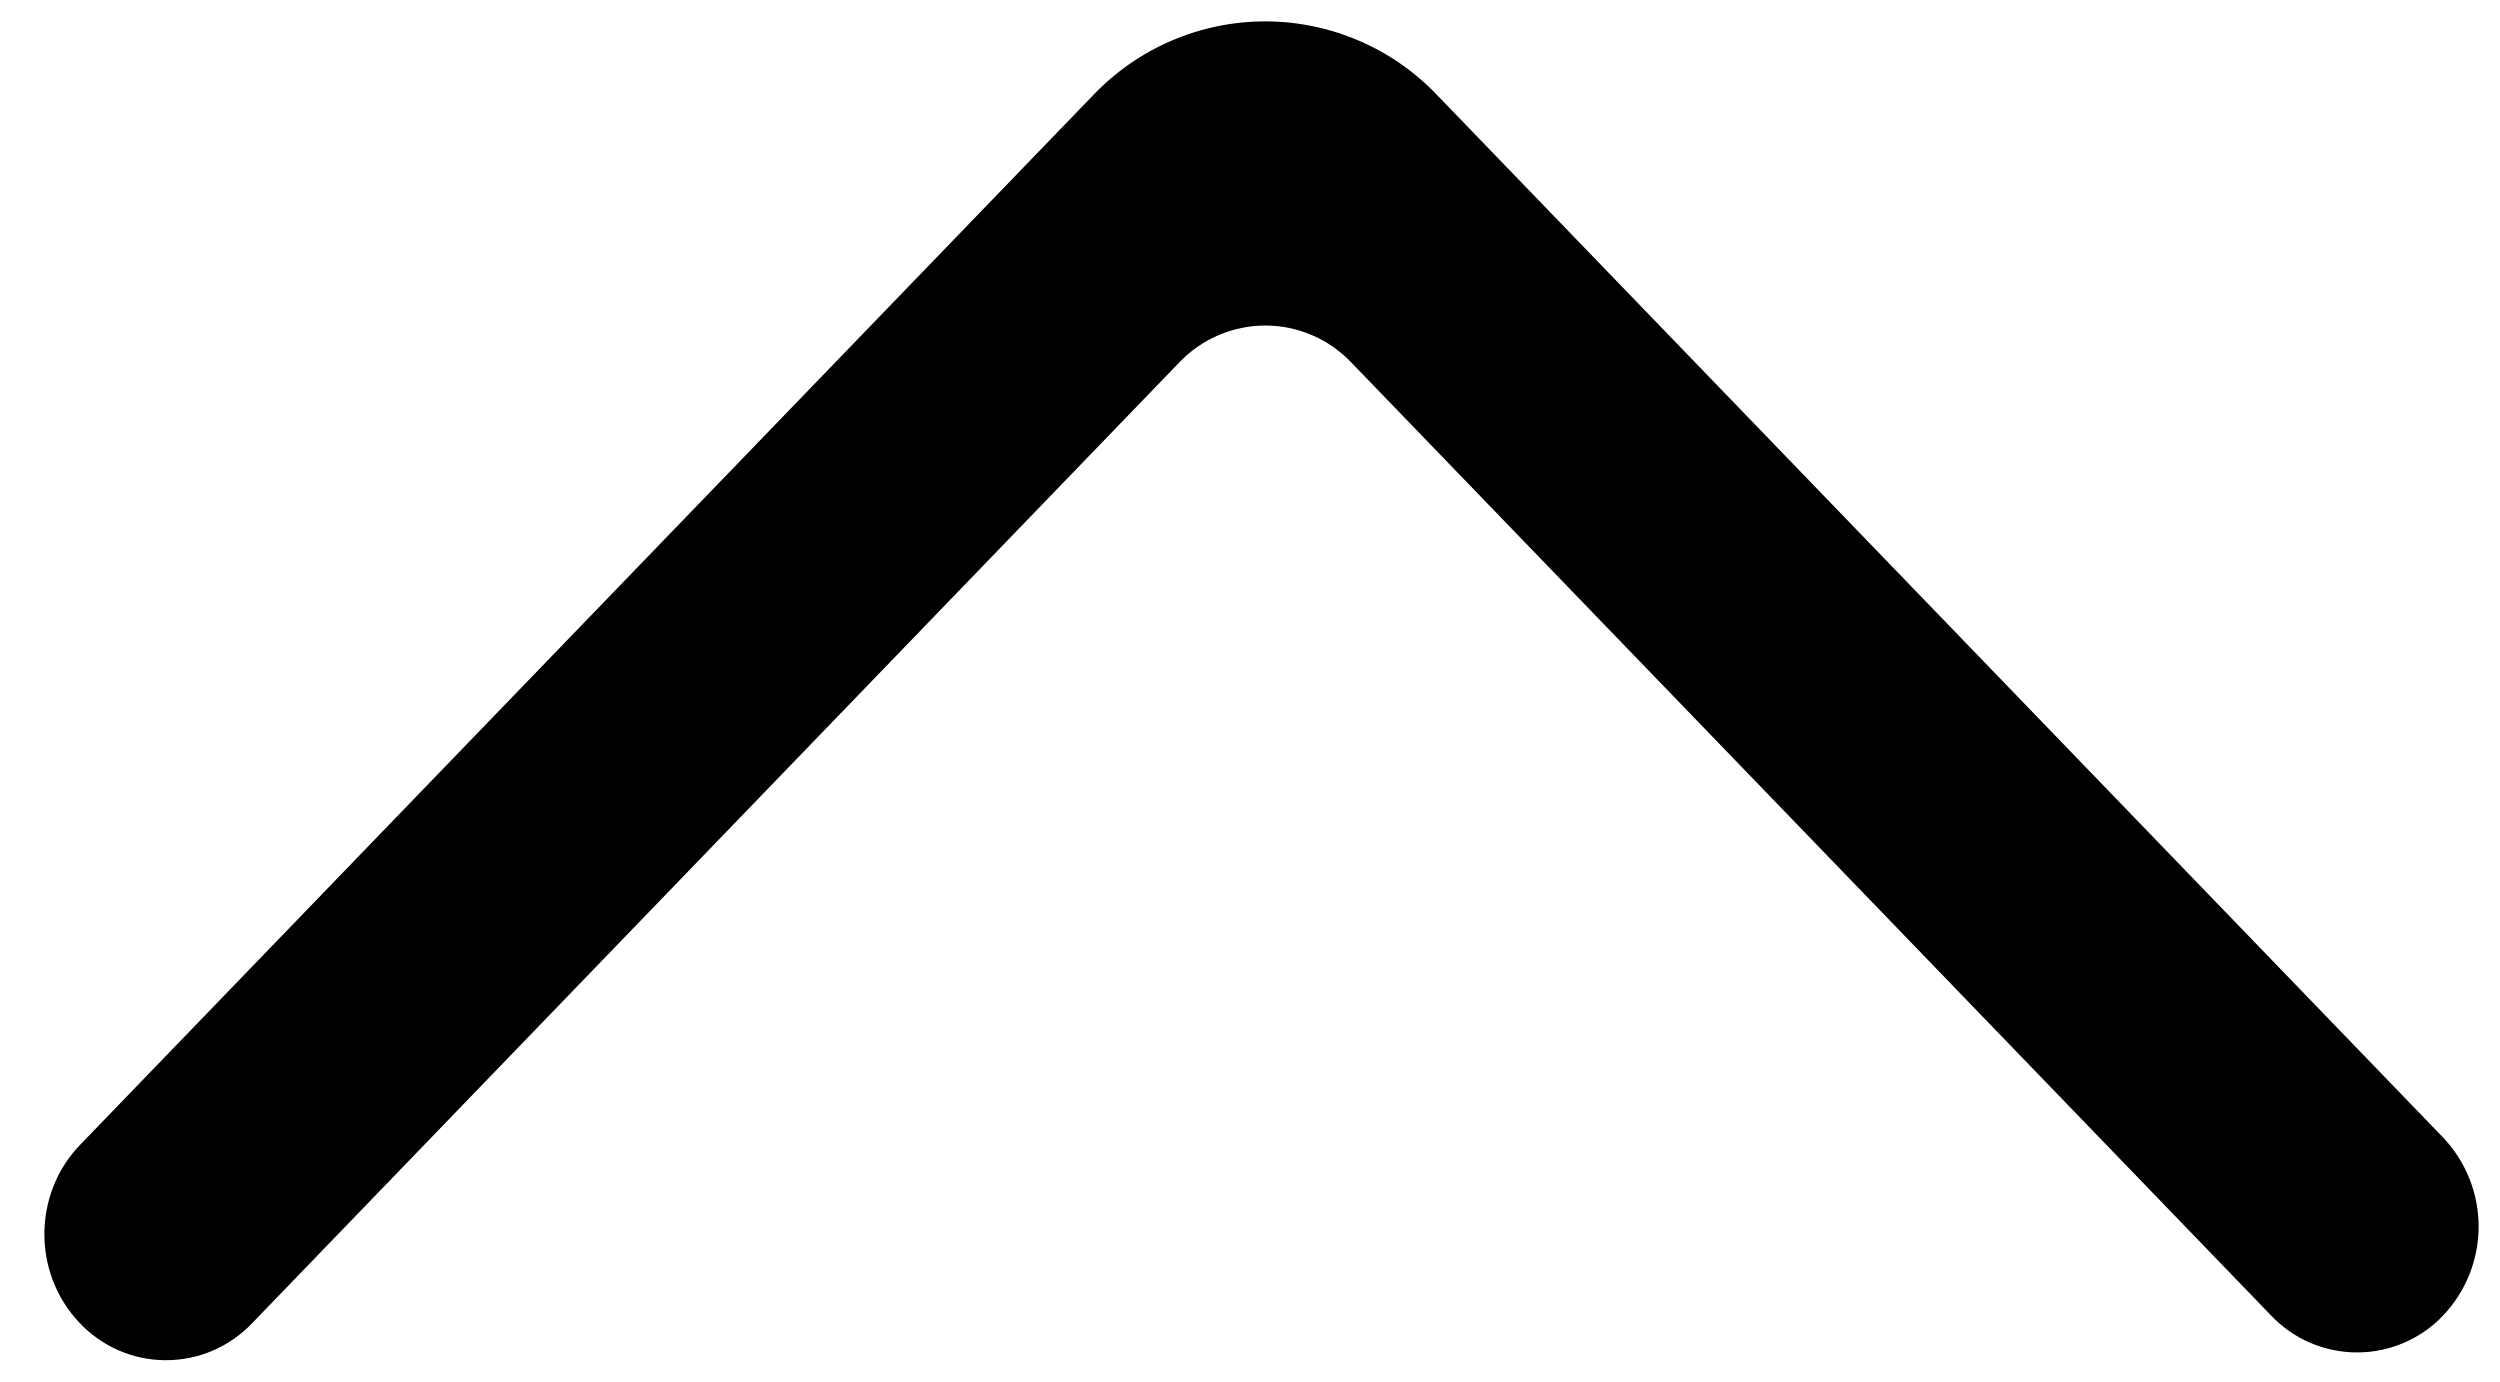 <svg width="38" height="21" viewBox="0 0 38 21" fill="none" xmlns="http://www.w3.org/2000/svg">
<path fill-rule="evenodd" clip-rule="evenodd" d="M37.134 19.997C37.481 19.632 37.675 19.147 37.675 18.643C37.675 18.139 37.481 17.654 37.134 17.289L21.846 1.447C21.509 1.093 21.103 0.81 20.654 0.618C20.204 0.425 19.72 0.325 19.231 0.325C18.742 0.325 18.258 0.425 17.808 0.618C17.359 0.81 16.953 1.093 16.616 1.447L1.215 17.404C0.503 18.144 0.493 19.342 1.196 20.093C1.364 20.275 1.567 20.421 1.793 20.521C2.019 20.621 2.263 20.674 2.51 20.675C2.758 20.677 3.003 20.628 3.23 20.531C3.457 20.434 3.663 20.291 3.833 20.112L17.924 5.51C18.093 5.333 18.295 5.191 18.52 5.095C18.745 4.998 18.987 4.948 19.232 4.948C19.477 4.948 19.719 4.998 19.944 5.095C20.169 5.191 20.371 5.333 20.54 5.51L34.52 19.995C34.689 20.173 34.891 20.314 35.116 20.411C35.341 20.507 35.583 20.557 35.827 20.557C36.072 20.557 36.314 20.507 36.538 20.411C36.763 20.314 36.966 20.175 37.134 19.997Z" fill="black"/>
</svg>

